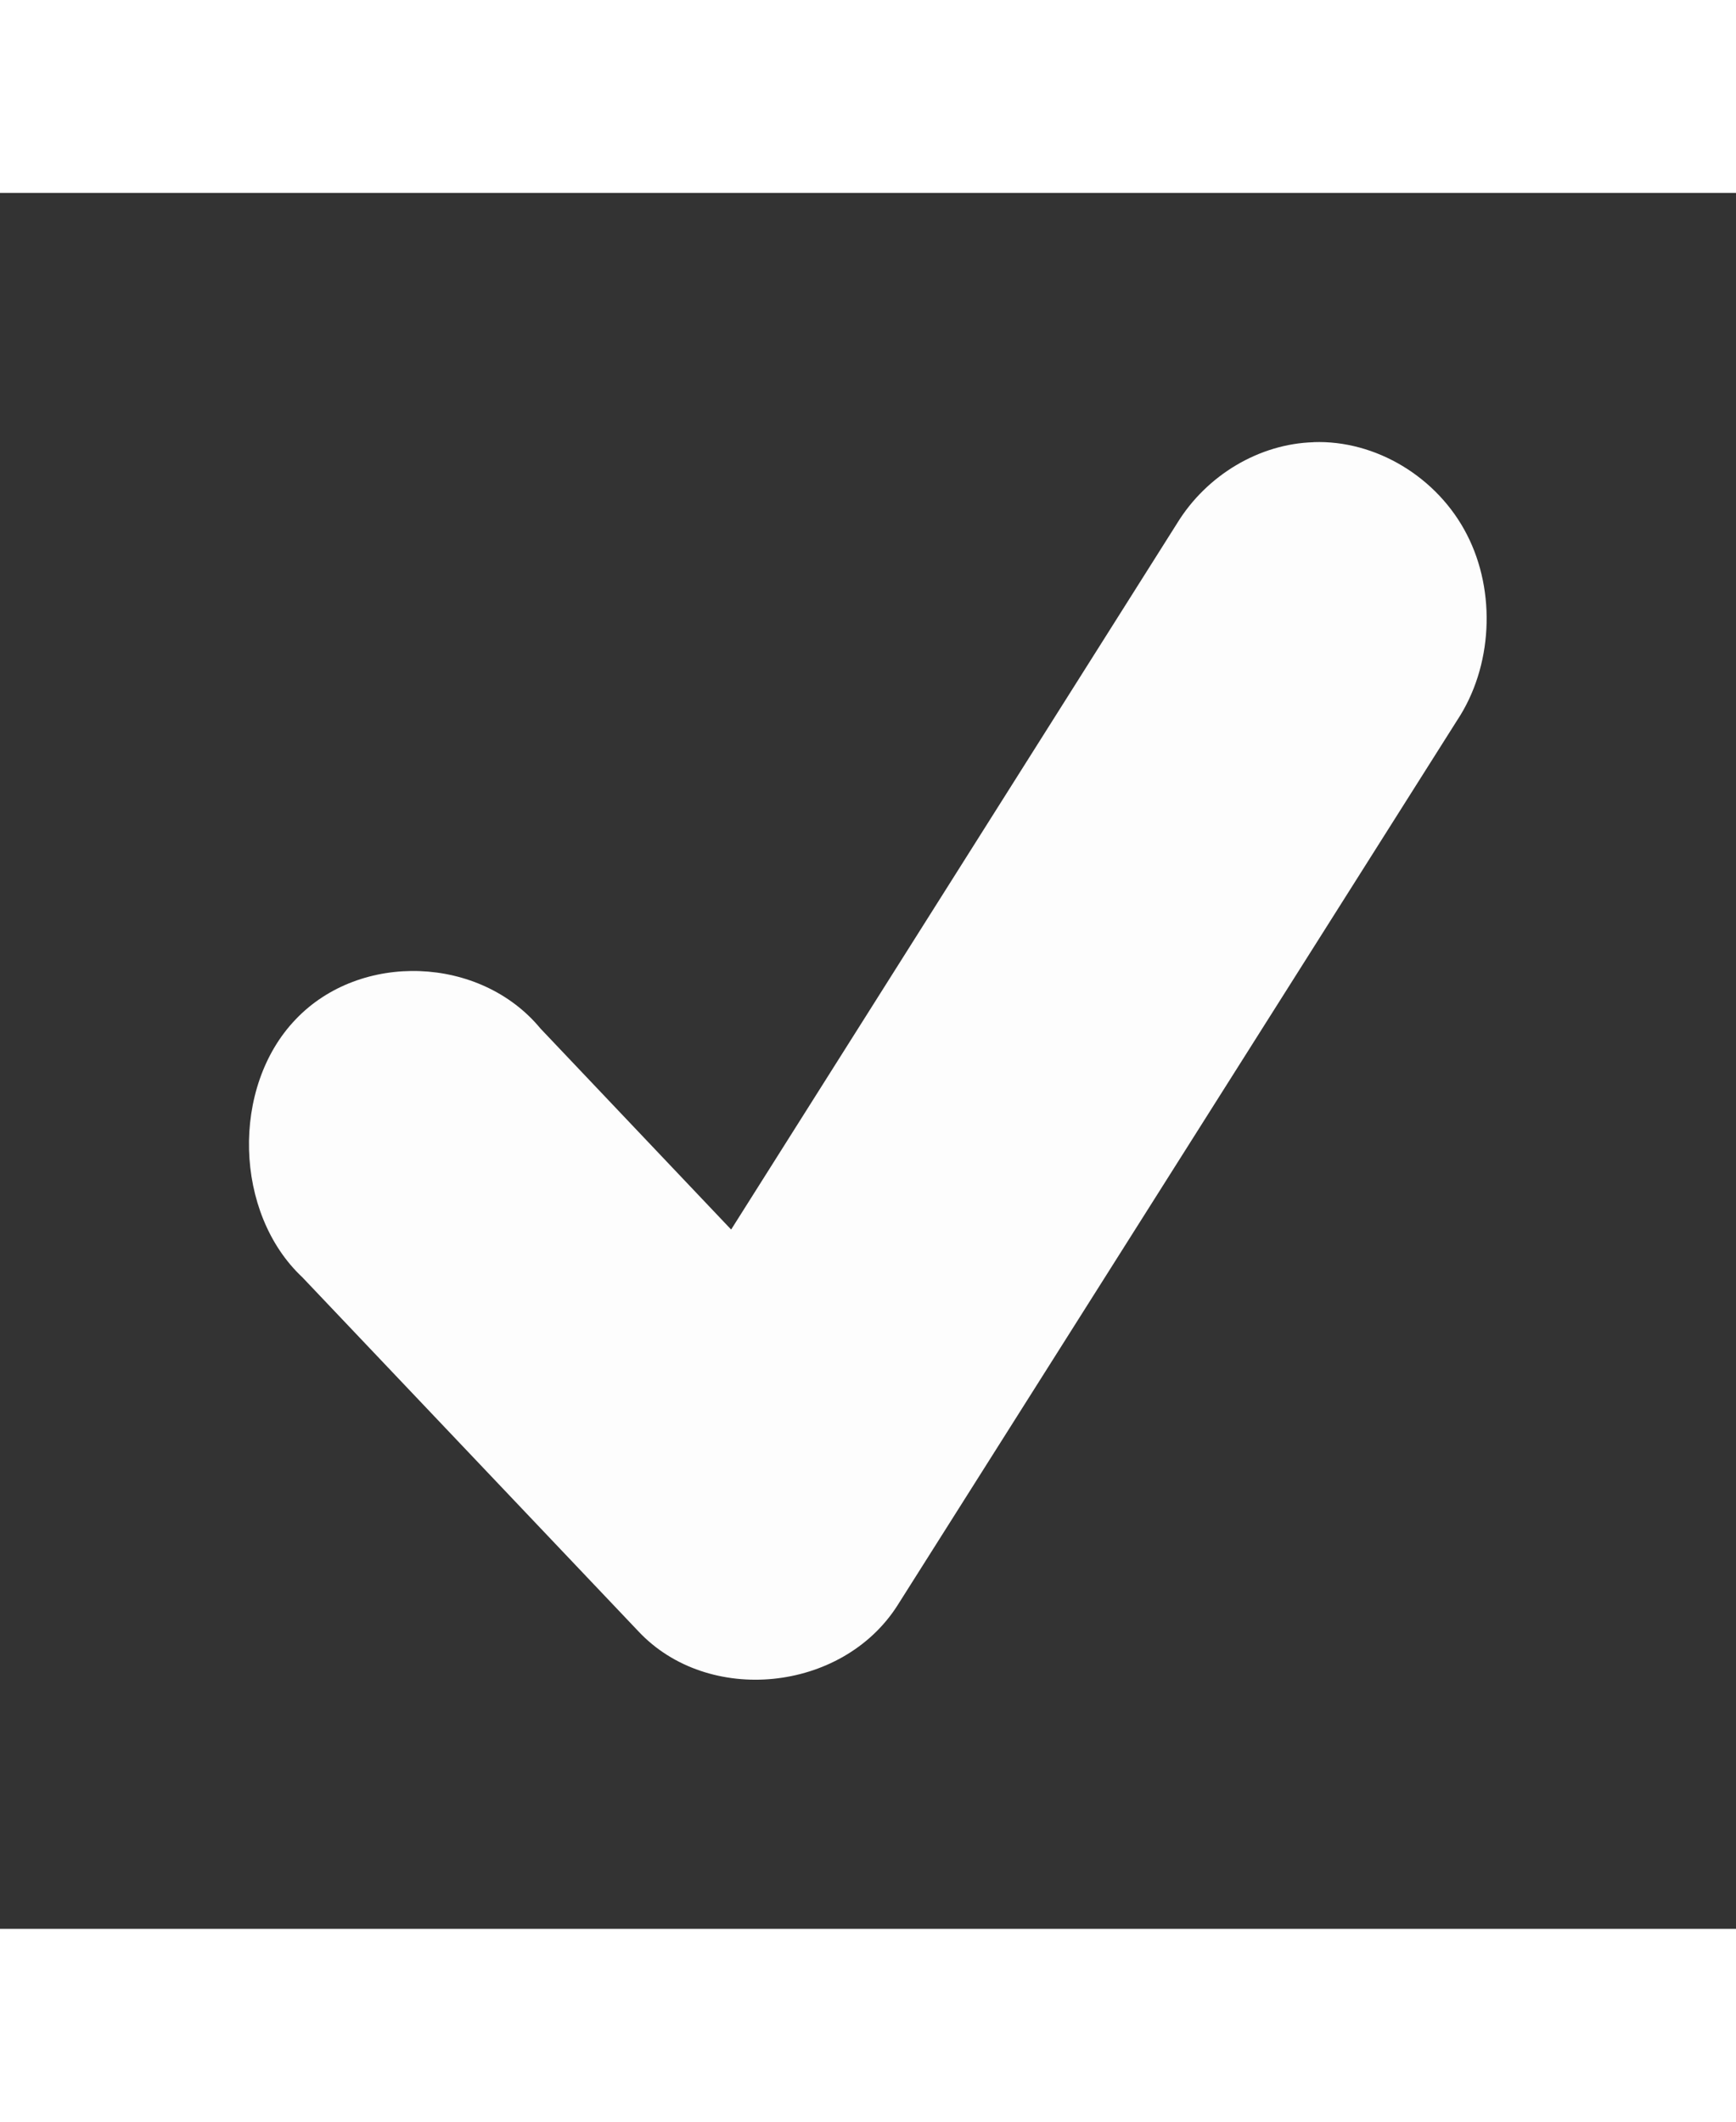 <svg viewBox="0 0 24 24" width="19.636" xmlns="http://www.w3.org/2000/svg">
 <rect x="0" y="0" width="24" height="24" fill="#333333" stroke="none"/>
 <path d="m18.16 3.446c.856-.031 1.712.481 2.12 1.278.408.792.355 1.83-.136 2.569l-7.738 12.238c-.766 1.199-2.618 1.383-3.581.355l-4.644-4.893c-.945-.884-.992-2.631-.093-3.567.895-.941 2.553-.88 3.384.127l2.636 2.779 6.166-9.765c.408-.665 1.135-1.099 1.887-1.12z" fill="#fdfdfd"/>
</svg>
